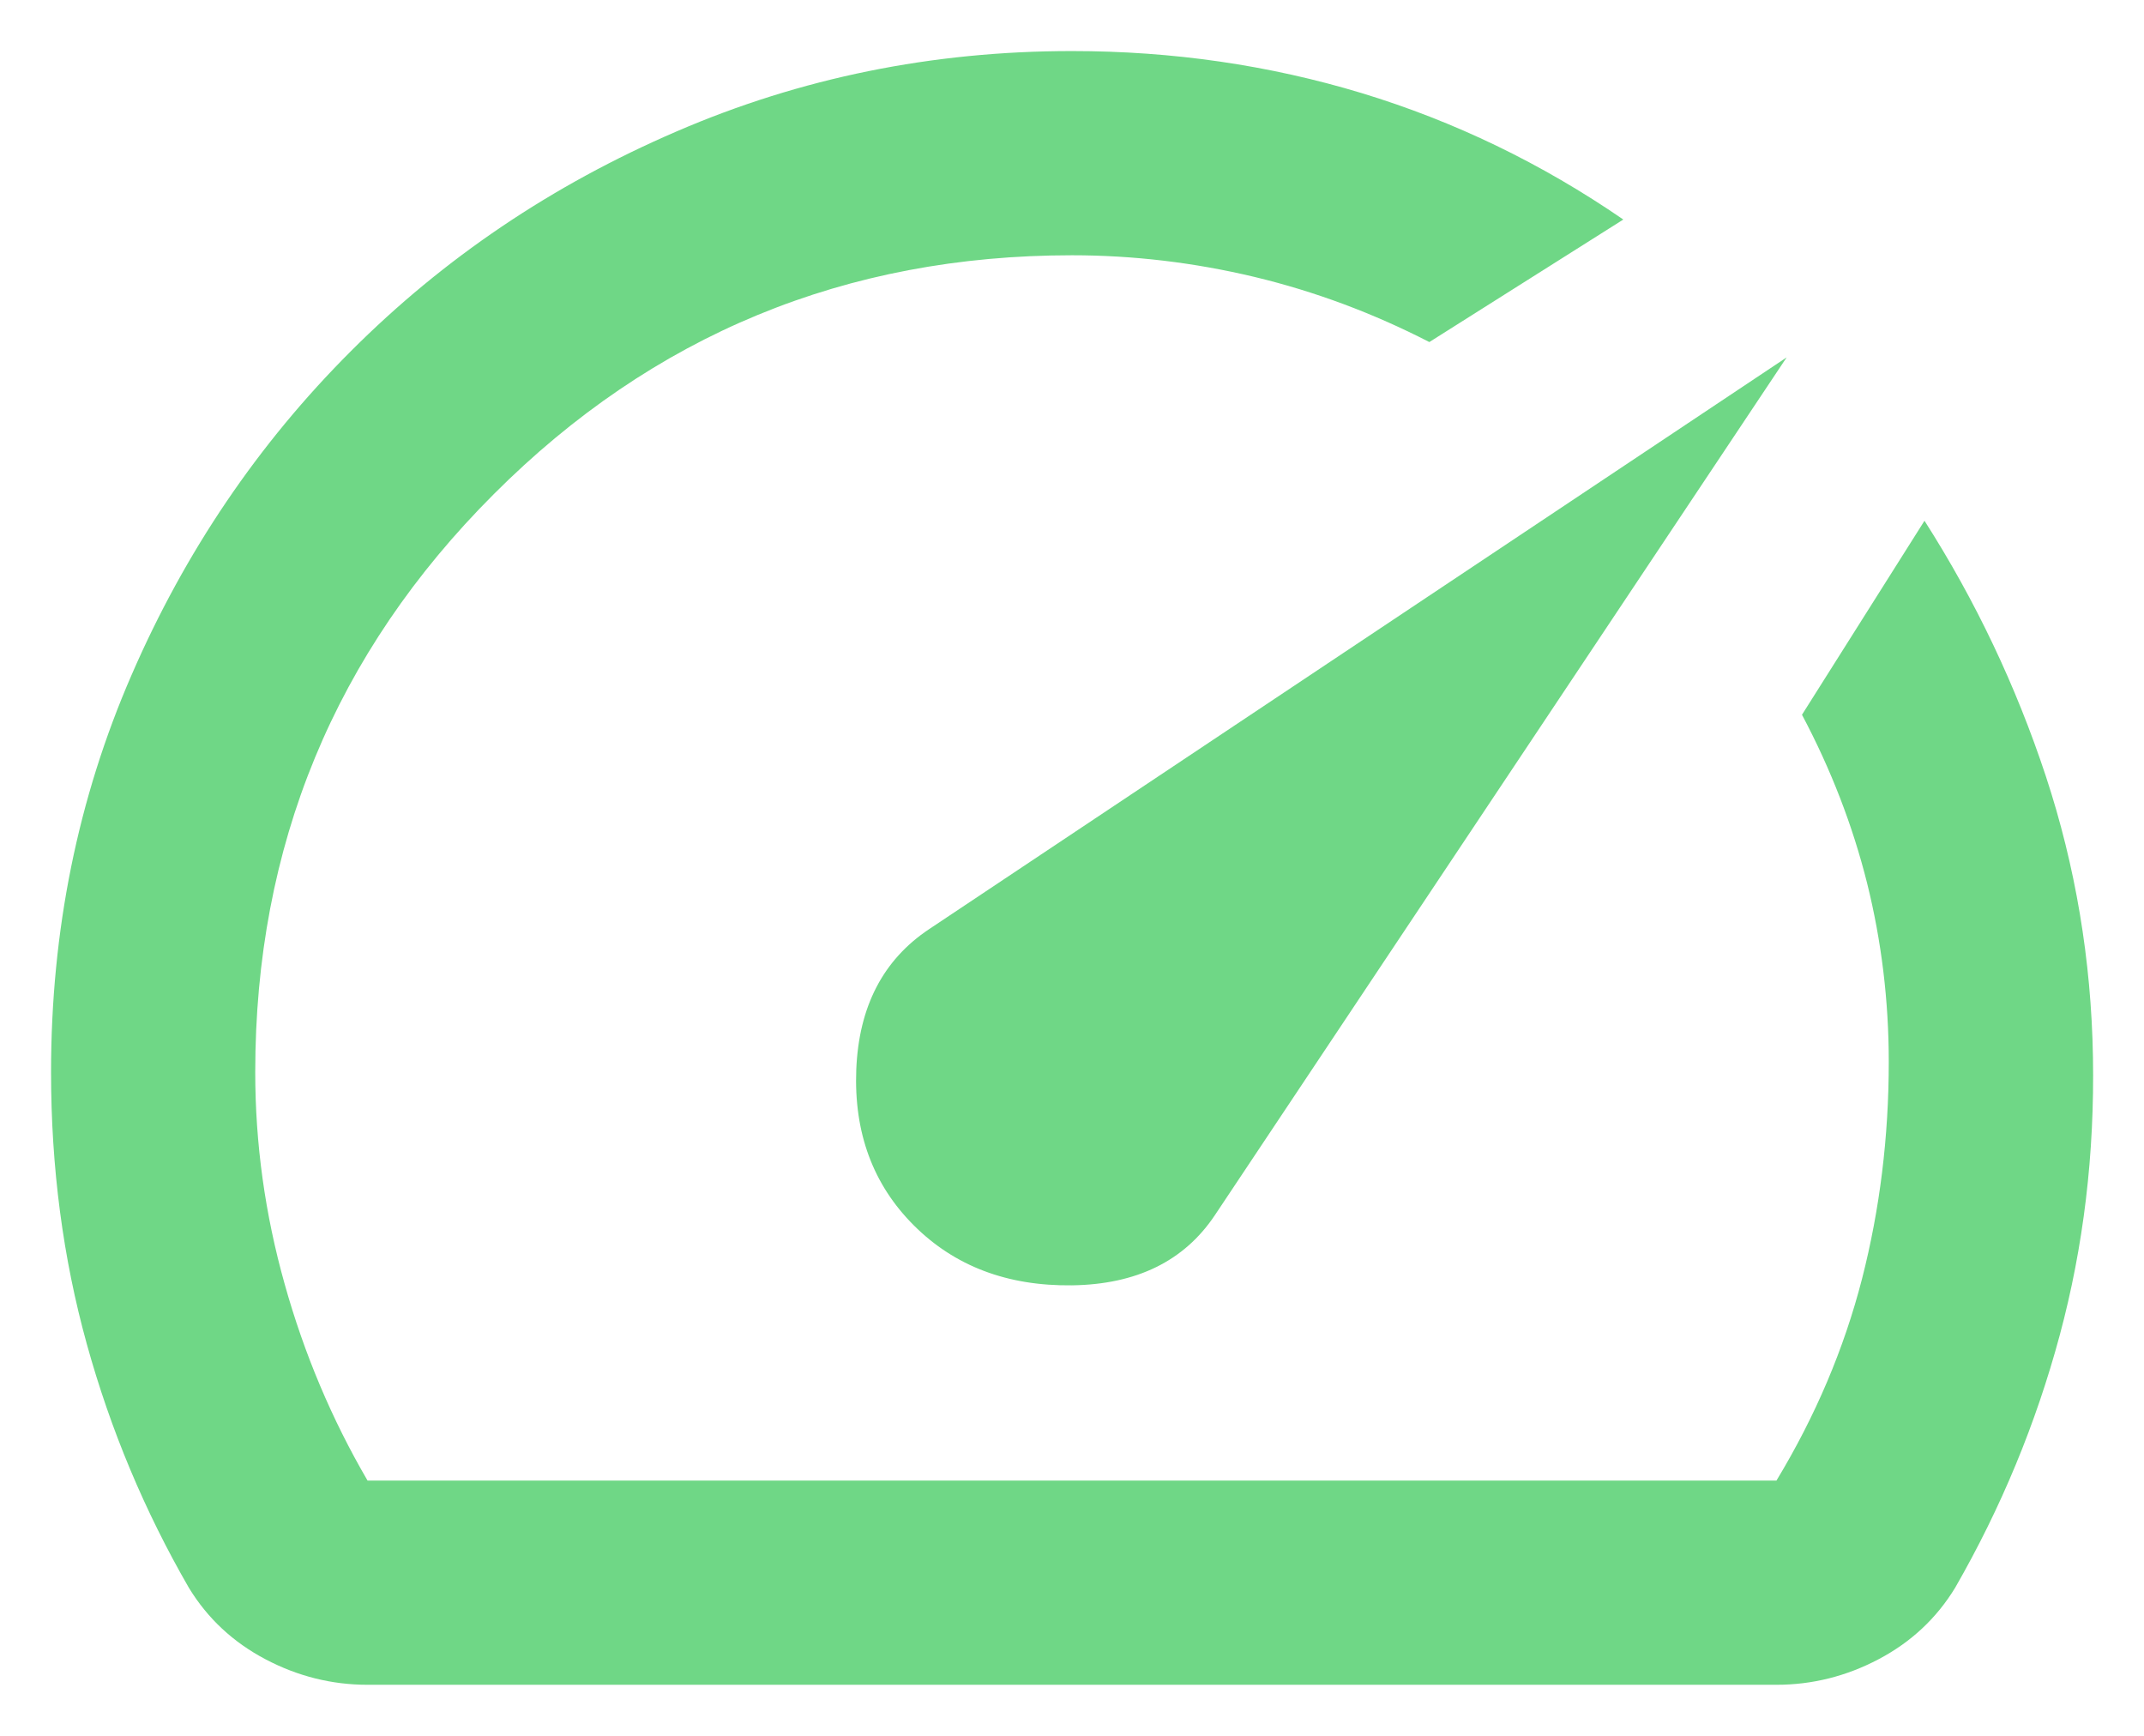 <svg width="21" height="17" viewBox="0 0 21 17" fill="none" xmlns="http://www.w3.org/2000/svg">
    <path d="M8.95 12C9.35 12.4 9.867 12.596 10.5 12.588C11.133 12.579 11.6 12.35 11.9 11.9L17.5 3.5L9.1 9.1C8.65 9.4 8.412 9.858 8.387 10.475C8.363 11.092 8.55 11.6 8.95 12ZM10.5 0.5C11.483 0.5 12.429 0.637 13.338 0.912C14.246 1.188 15.1 1.6 15.9 2.15L14 3.35C13.45 3.067 12.879 2.854 12.287 2.712C11.696 2.571 11.1 2.5 10.5 2.5C8.283 2.5 6.396 3.279 4.838 4.838C3.279 6.396 2.5 8.283 2.5 10.5C2.5 11.2 2.596 11.892 2.788 12.575C2.979 13.258 3.25 13.9 3.6 14.5H17.4C17.783 13.867 18.062 13.208 18.238 12.525C18.413 11.842 18.5 11.133 18.5 10.4C18.5 9.8 18.429 9.217 18.288 8.65C18.146 8.083 17.933 7.533 17.65 7L18.85 5.1C19.35 5.883 19.746 6.717 20.038 7.6C20.329 8.483 20.483 9.4 20.5 10.35C20.517 11.3 20.408 12.208 20.175 13.075C19.942 13.942 19.6 14.767 19.15 15.55C18.967 15.85 18.717 16.083 18.4 16.25C18.083 16.417 17.75 16.5 17.4 16.5H3.6C3.25 16.5 2.917 16.417 2.6 16.25C2.283 16.083 2.033 15.85 1.85 15.55C1.417 14.8 1.083 14.004 0.85 13.162C0.617 12.321 0.5 11.433 0.5 10.5C0.5 9.117 0.762 7.821 1.288 6.612C1.812 5.404 2.529 4.346 3.438 3.438C4.346 2.529 5.408 1.812 6.625 1.288C7.842 0.762 9.133 0.5 10.5 0.5Z" fill="#6FD786"/>
    </svg>
    